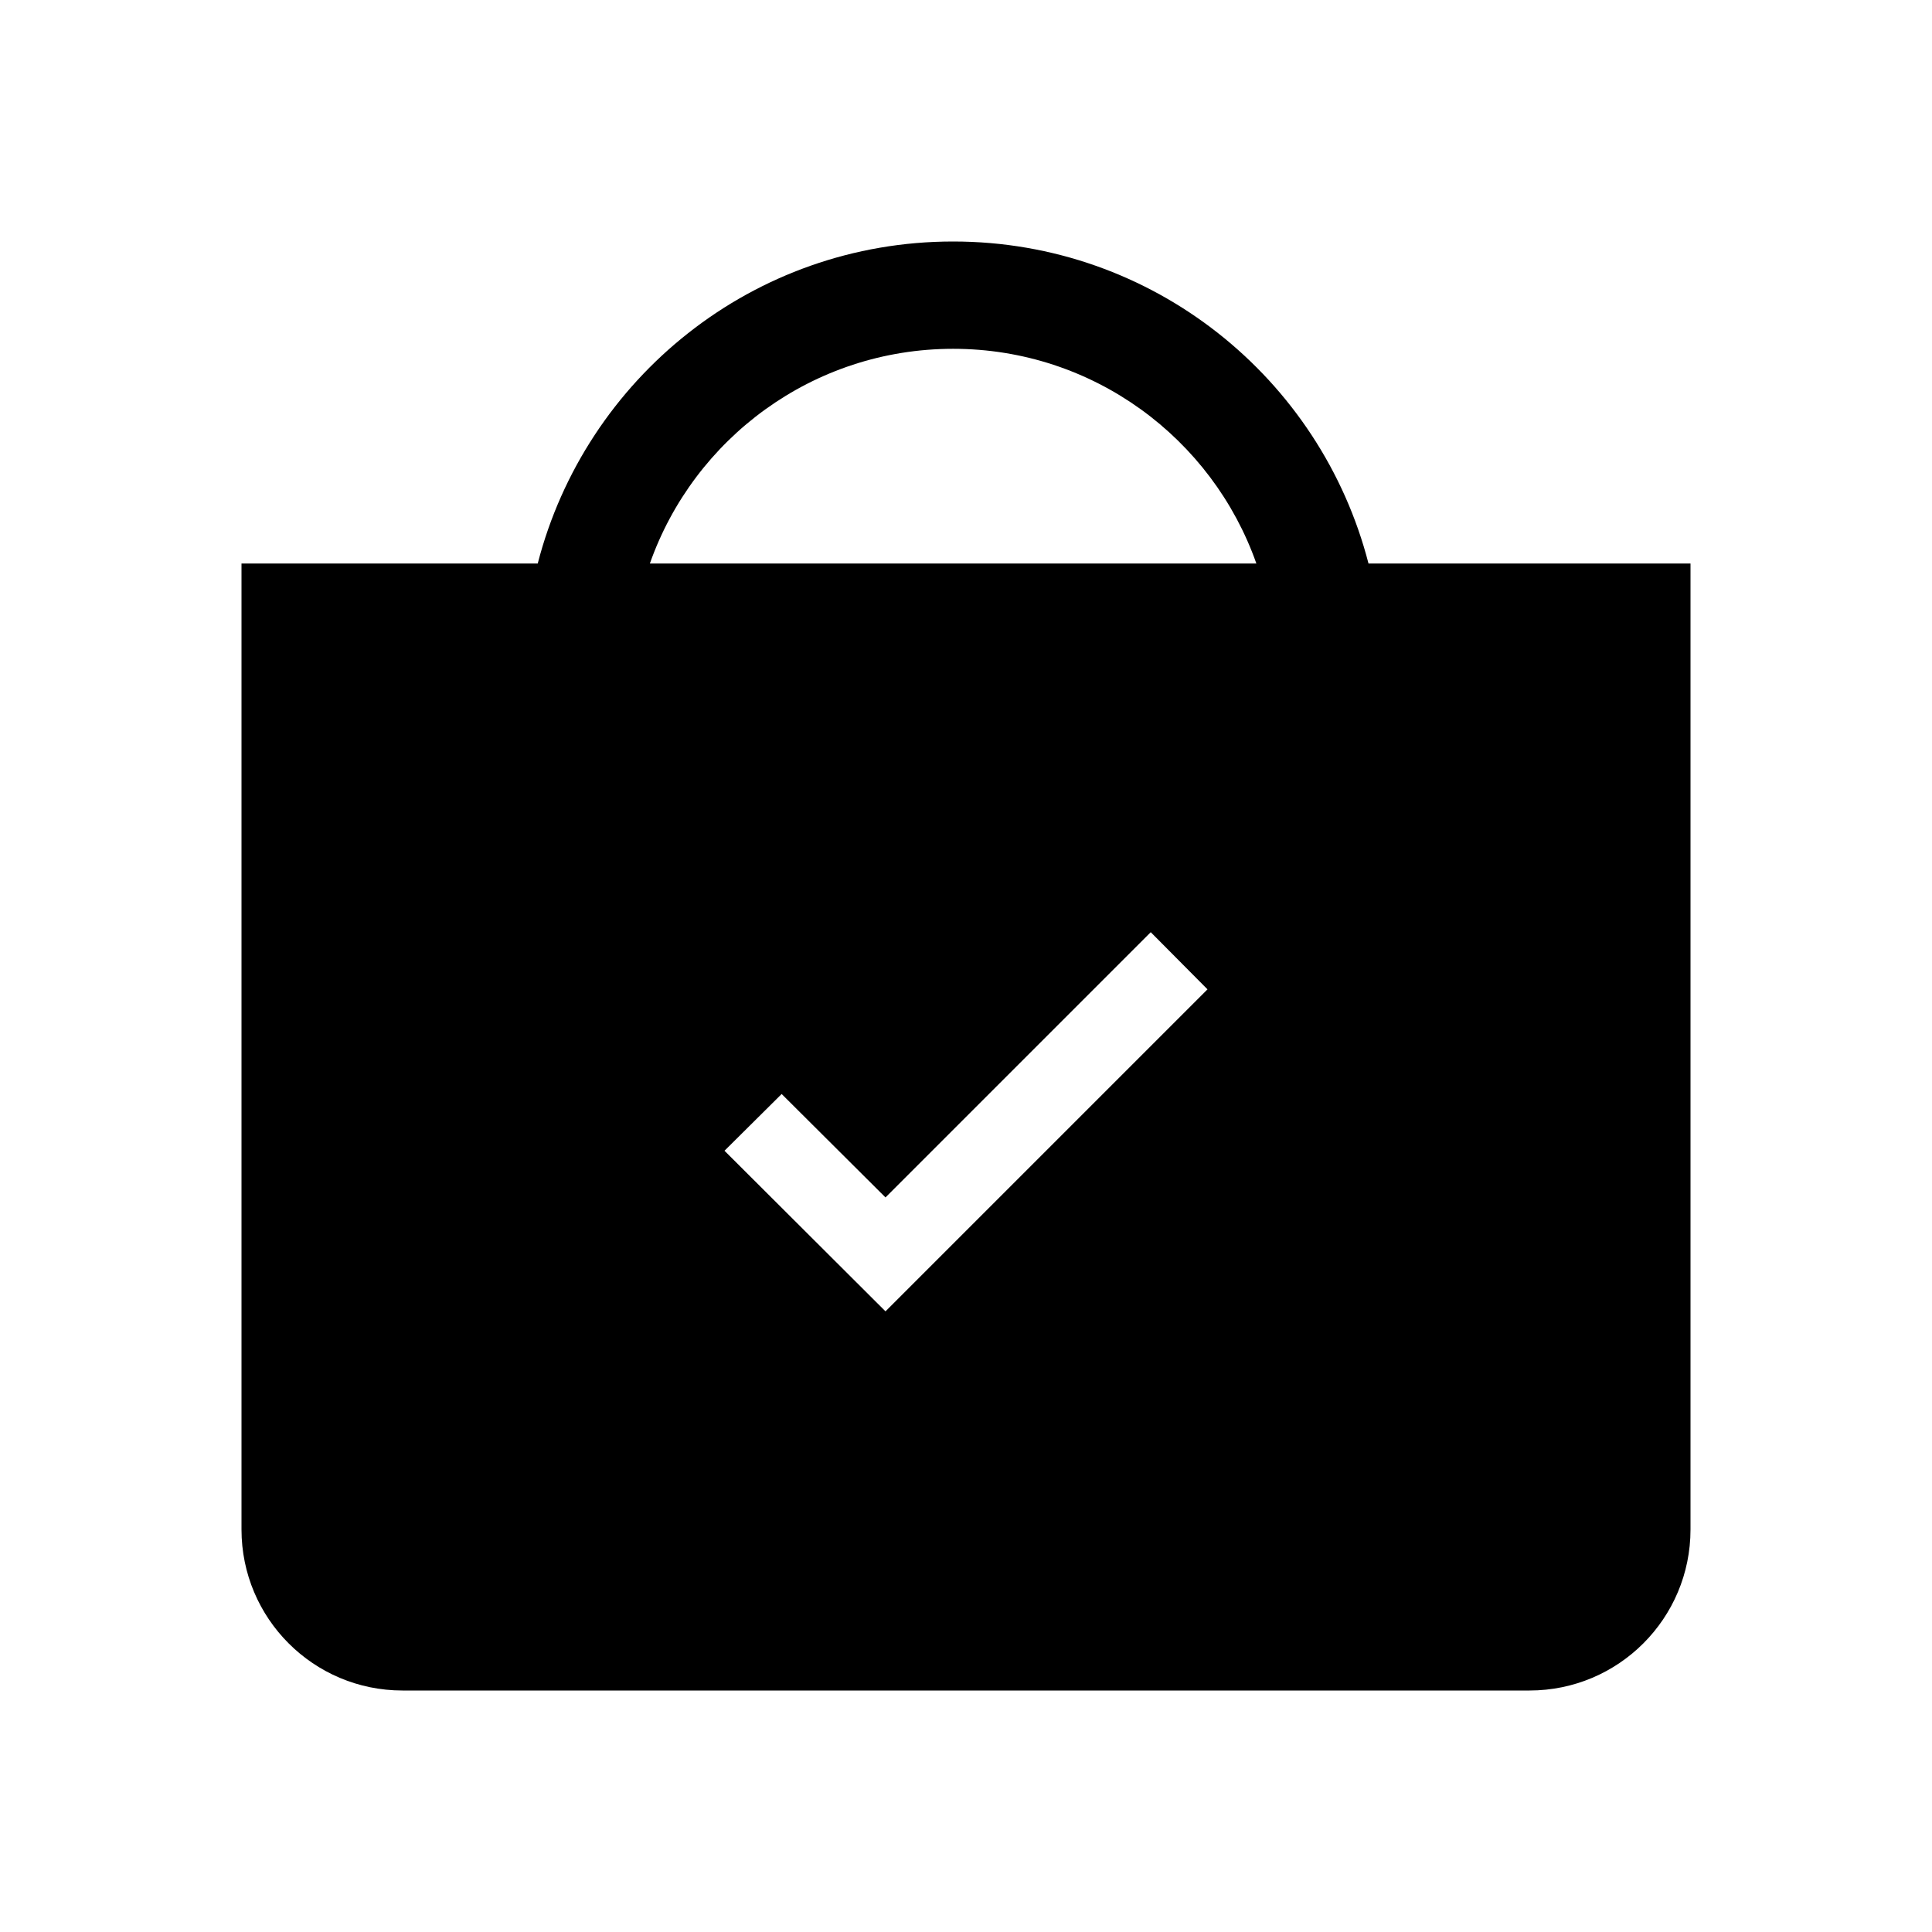 <svg width="24" height="24" viewBox="0 0 24 24" fill="none" xmlns="http://www.w3.org/2000/svg">
<rect width="24" height="24" fill="white"/>
<path fill-rule="evenodd" clip-rule="evenodd" d="M11.84 4.333C13.58 4.333 15.06 5.447 15.607 7H8.073C8.62 5.447 10.1 4.333 11.84 4.333ZM11.84 3C14.327 3 16.407 4.7 17 7H21V19C21 20.105 20.105 21 19 21H5C3.895 21 3 20.105 3 19V7H6.68C7.273 4.7 9.353 3 11.84 3ZM14.295 11.58L15 12.29L11 16.29L9 14.295L9.71 13.59L11 14.875L14.295 11.58Z" fill="black"/>
</svg>
